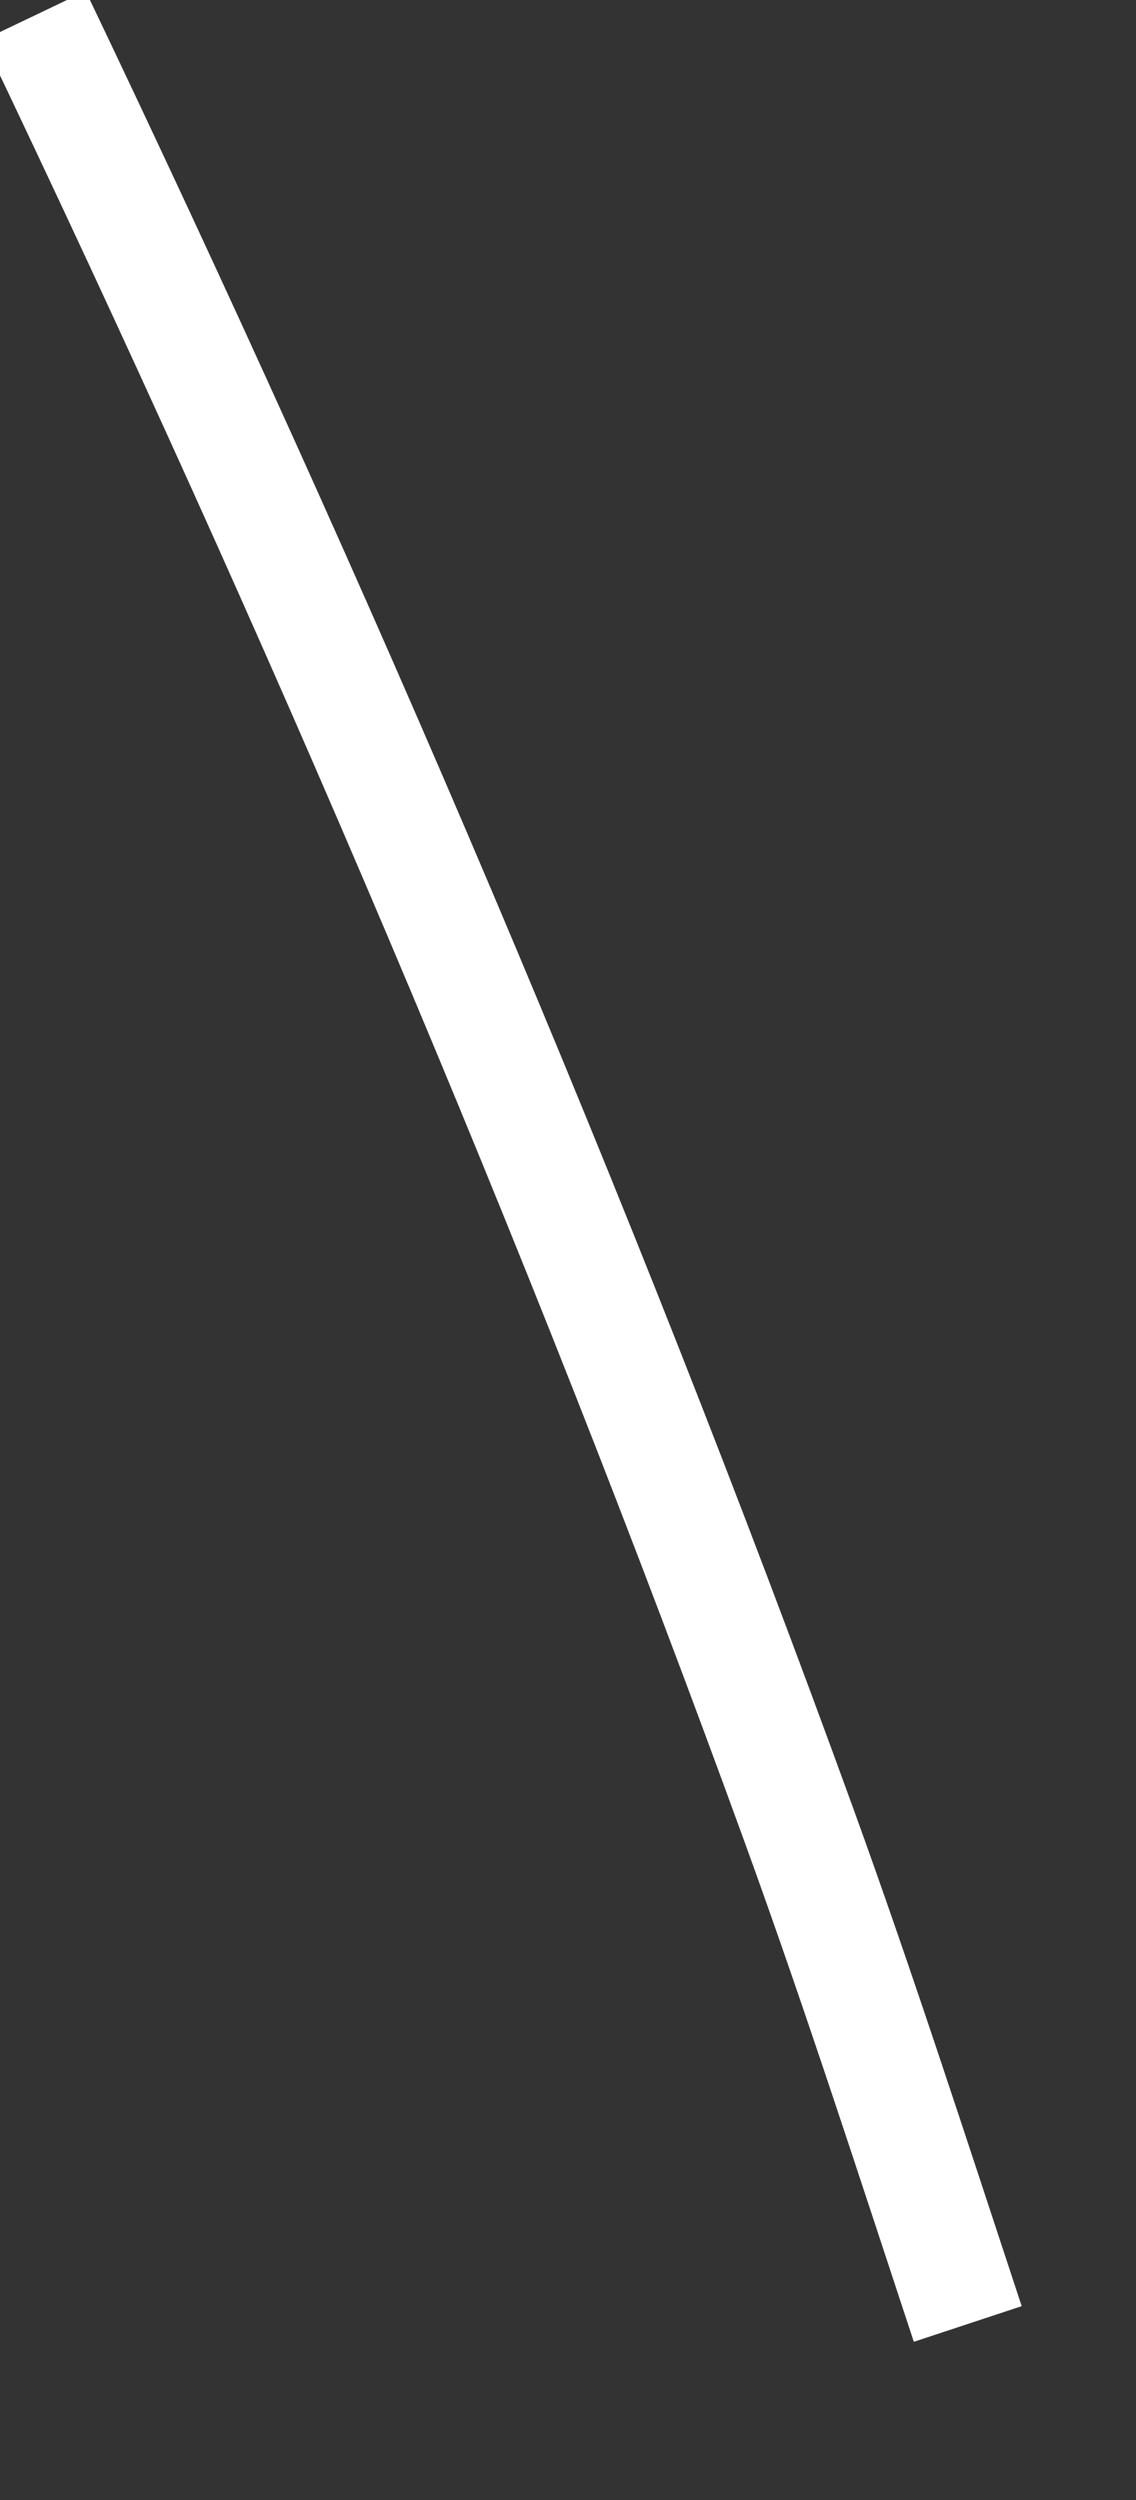 ﻿<?xml version="1.0" encoding="utf-8"?>
<svg version="1.1" xmlns:xlink="http://www.w3.org/1999/xlink" width="10px" height="22px" xmlns="http://www.w3.org/2000/svg">
  <rect width="100%" height="100%" fill="#333333" stroke="none"/>
  <g transform="matrix(1 0 0 1 -539 -17965 )">
    <path d="M 0.303 0.137  C 2.793 5.348  5.073 10.664  7.041 16.084  C 7.565 17.53  8.037 18.992  8.519 20.451  " stroke-width="1" stroke="#ffffff" fill="none" transform="matrix(1 0 0 1 539 17965 )" />
  </g>
</svg>